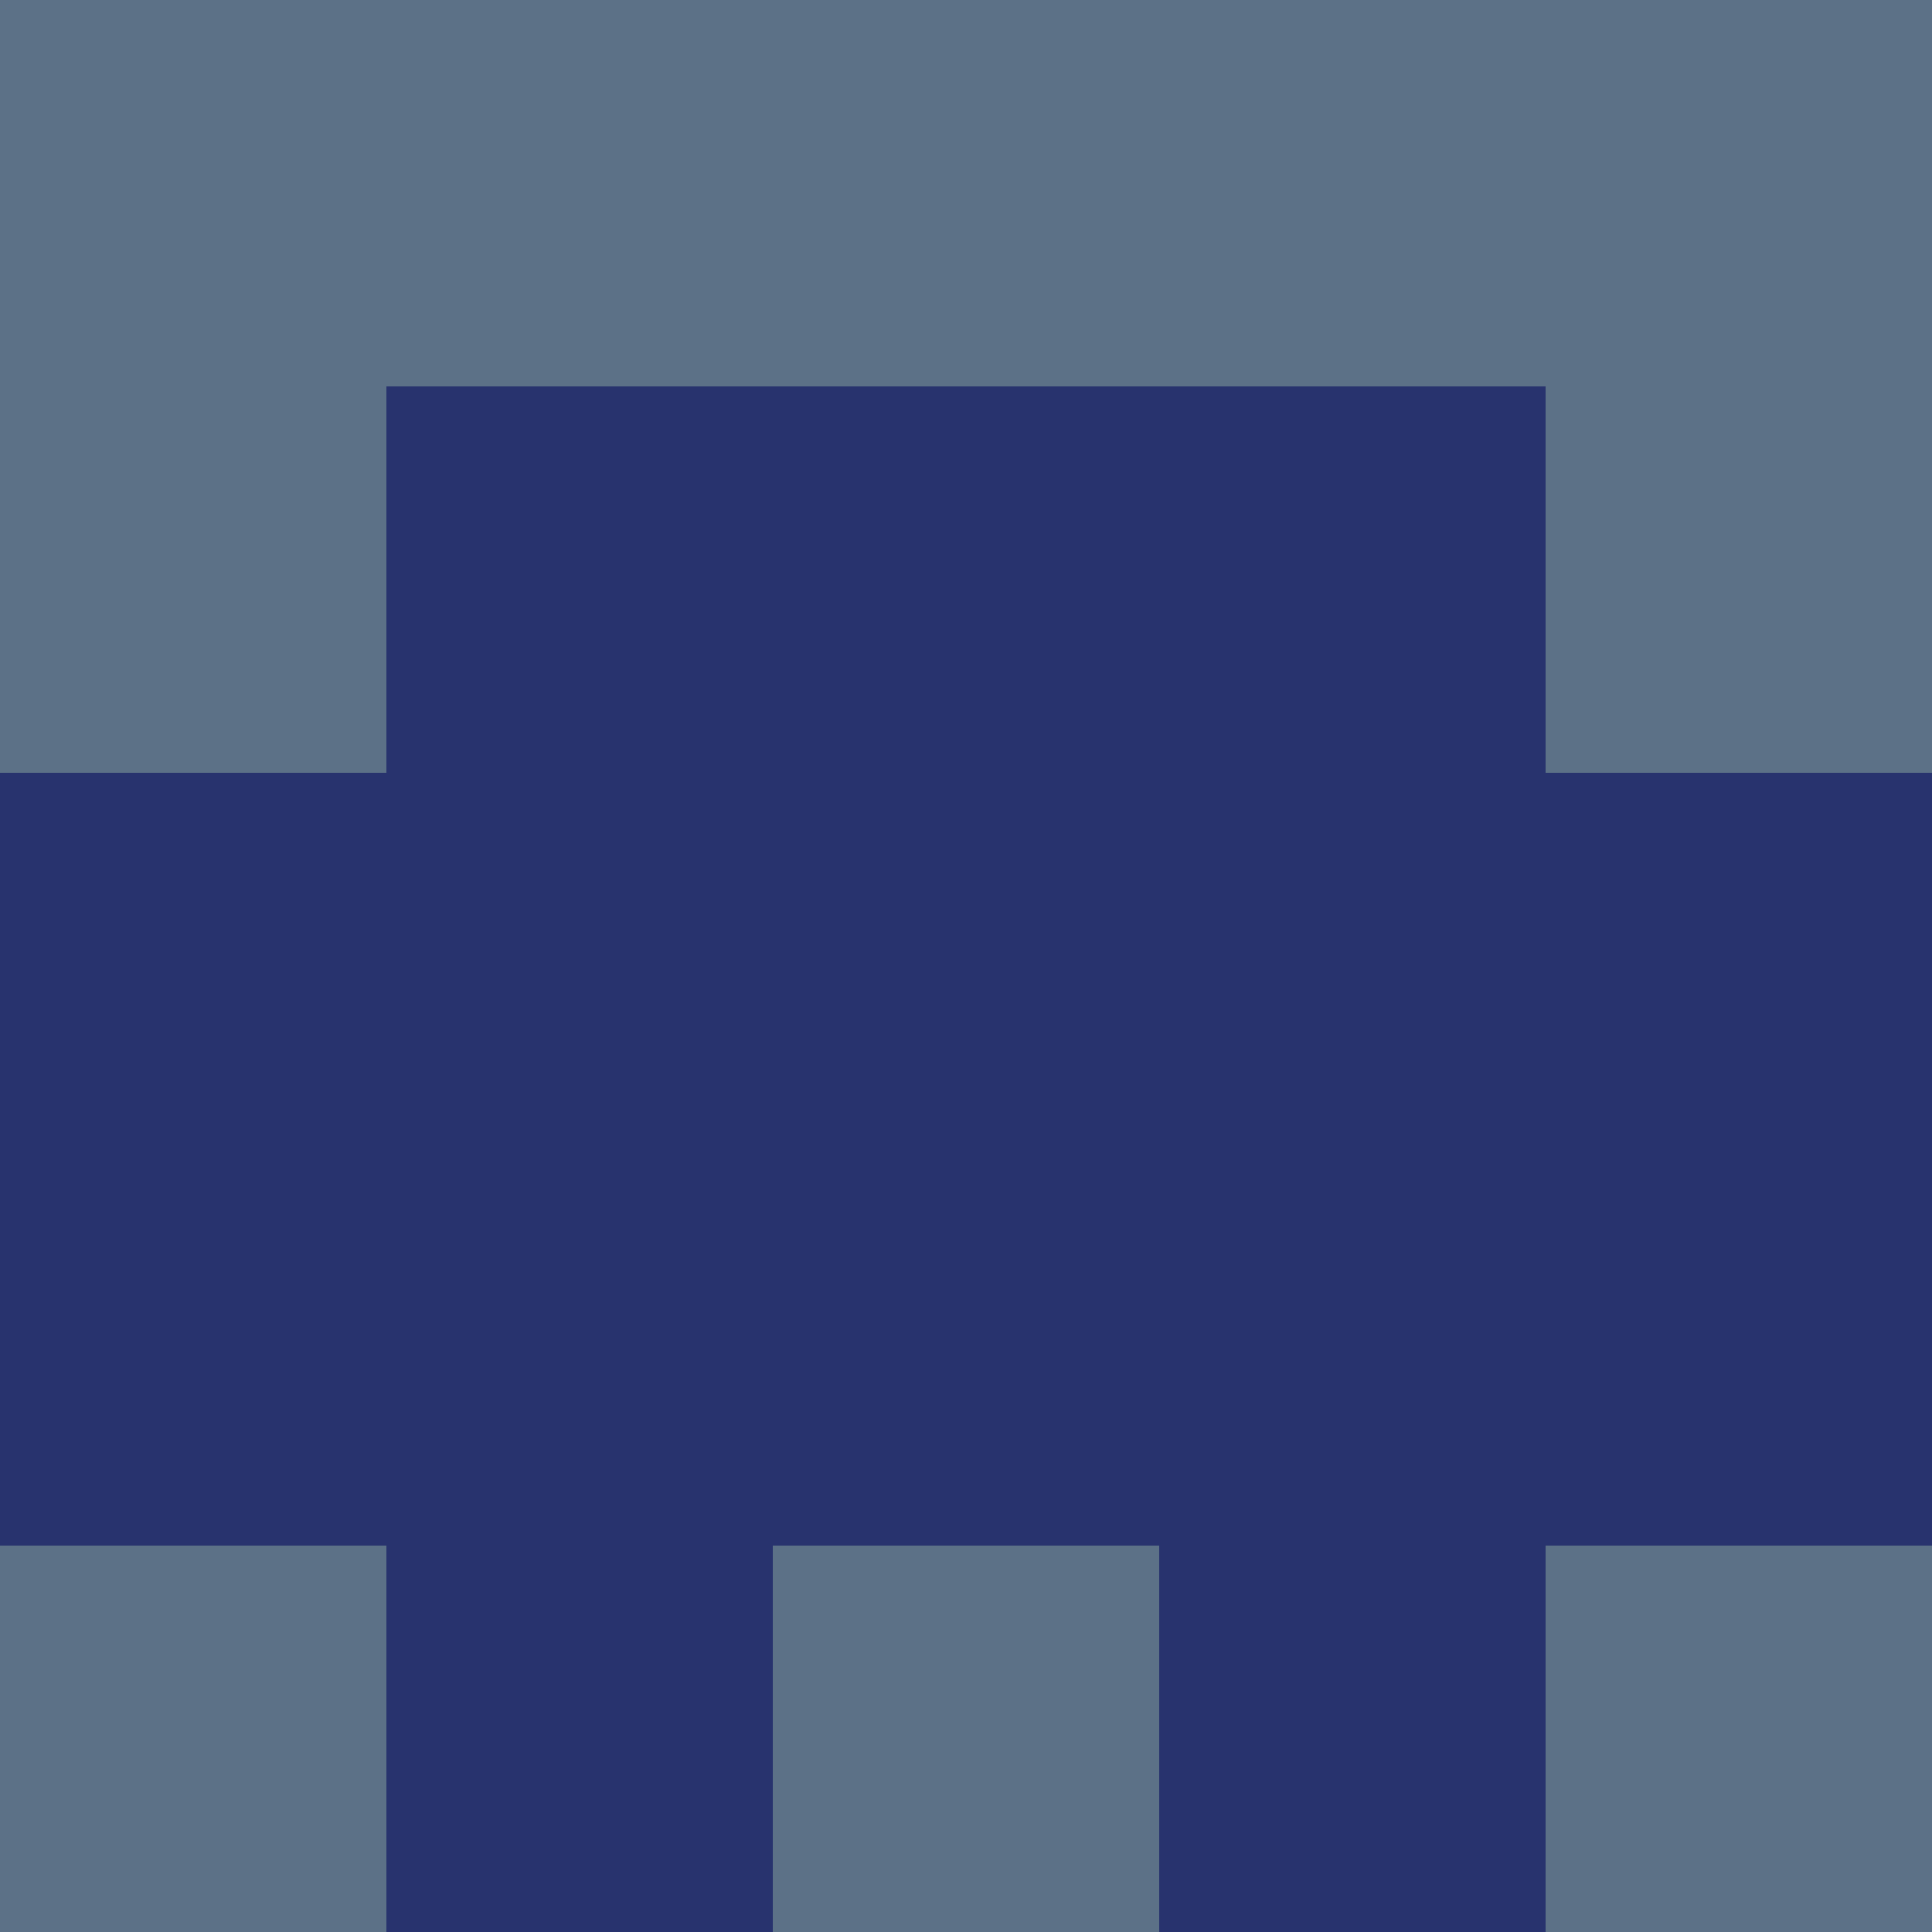 <?xml version="1.0" encoding="utf-8"?>
<!DOCTYPE svg PUBLIC "-//W3C//DTD SVG 20010904//EN"
        "http://www.w3.org/TR/2001/REC-SVG-20010904/DTD/svg10.dtd">
<svg viewBox="0 0 5 5" height="100" width="100" xml:lang="fr"
     xmlns="http://www.w3.org/2000/svg"
     xmlns:xlink="http://www.w3.org/1999/xlink">
            <rect x="0" y="0" height="1" width="1" fill="#5C7187"/>
        <rect x="4" y="0" height="1" width="1" fill="#5C7187"/>
        <rect x="1" y="0" height="1" width="1" fill="#5C7187"/>
        <rect x="3" y="0" height="1" width="1" fill="#5C7187"/>
        <rect x="2" y="0" height="1" width="1" fill="#5C7187"/>
                <rect x="0" y="1" height="1" width="1" fill="#5C7187"/>
        <rect x="4" y="1" height="1" width="1" fill="#5C7187"/>
        <rect x="1" y="1" height="1" width="1" fill="#28336E"/>
        <rect x="3" y="1" height="1" width="1" fill="#28336E"/>
        <rect x="2" y="1" height="1" width="1" fill="#28336E"/>
                <rect x="0" y="2" height="1" width="1" fill="#28336E"/>
        <rect x="4" y="2" height="1" width="1" fill="#28336E"/>
        <rect x="1" y="2" height="1" width="1" fill="#28336E"/>
        <rect x="3" y="2" height="1" width="1" fill="#28336E"/>
        <rect x="2" y="2" height="1" width="1" fill="#28336E"/>
                <rect x="0" y="3" height="1" width="1" fill="#28336E"/>
        <rect x="4" y="3" height="1" width="1" fill="#28336E"/>
        <rect x="1" y="3" height="1" width="1" fill="#28336E"/>
        <rect x="3" y="3" height="1" width="1" fill="#28336E"/>
        <rect x="2" y="3" height="1" width="1" fill="#28336E"/>
                <rect x="0" y="4" height="1" width="1" fill="#5C7187"/>
        <rect x="4" y="4" height="1" width="1" fill="#5C7187"/>
        <rect x="1" y="4" height="1" width="1" fill="#28336E"/>
        <rect x="3" y="4" height="1" width="1" fill="#28336E"/>
        <rect x="2" y="4" height="1" width="1" fill="#5C7187"/>
        </svg>